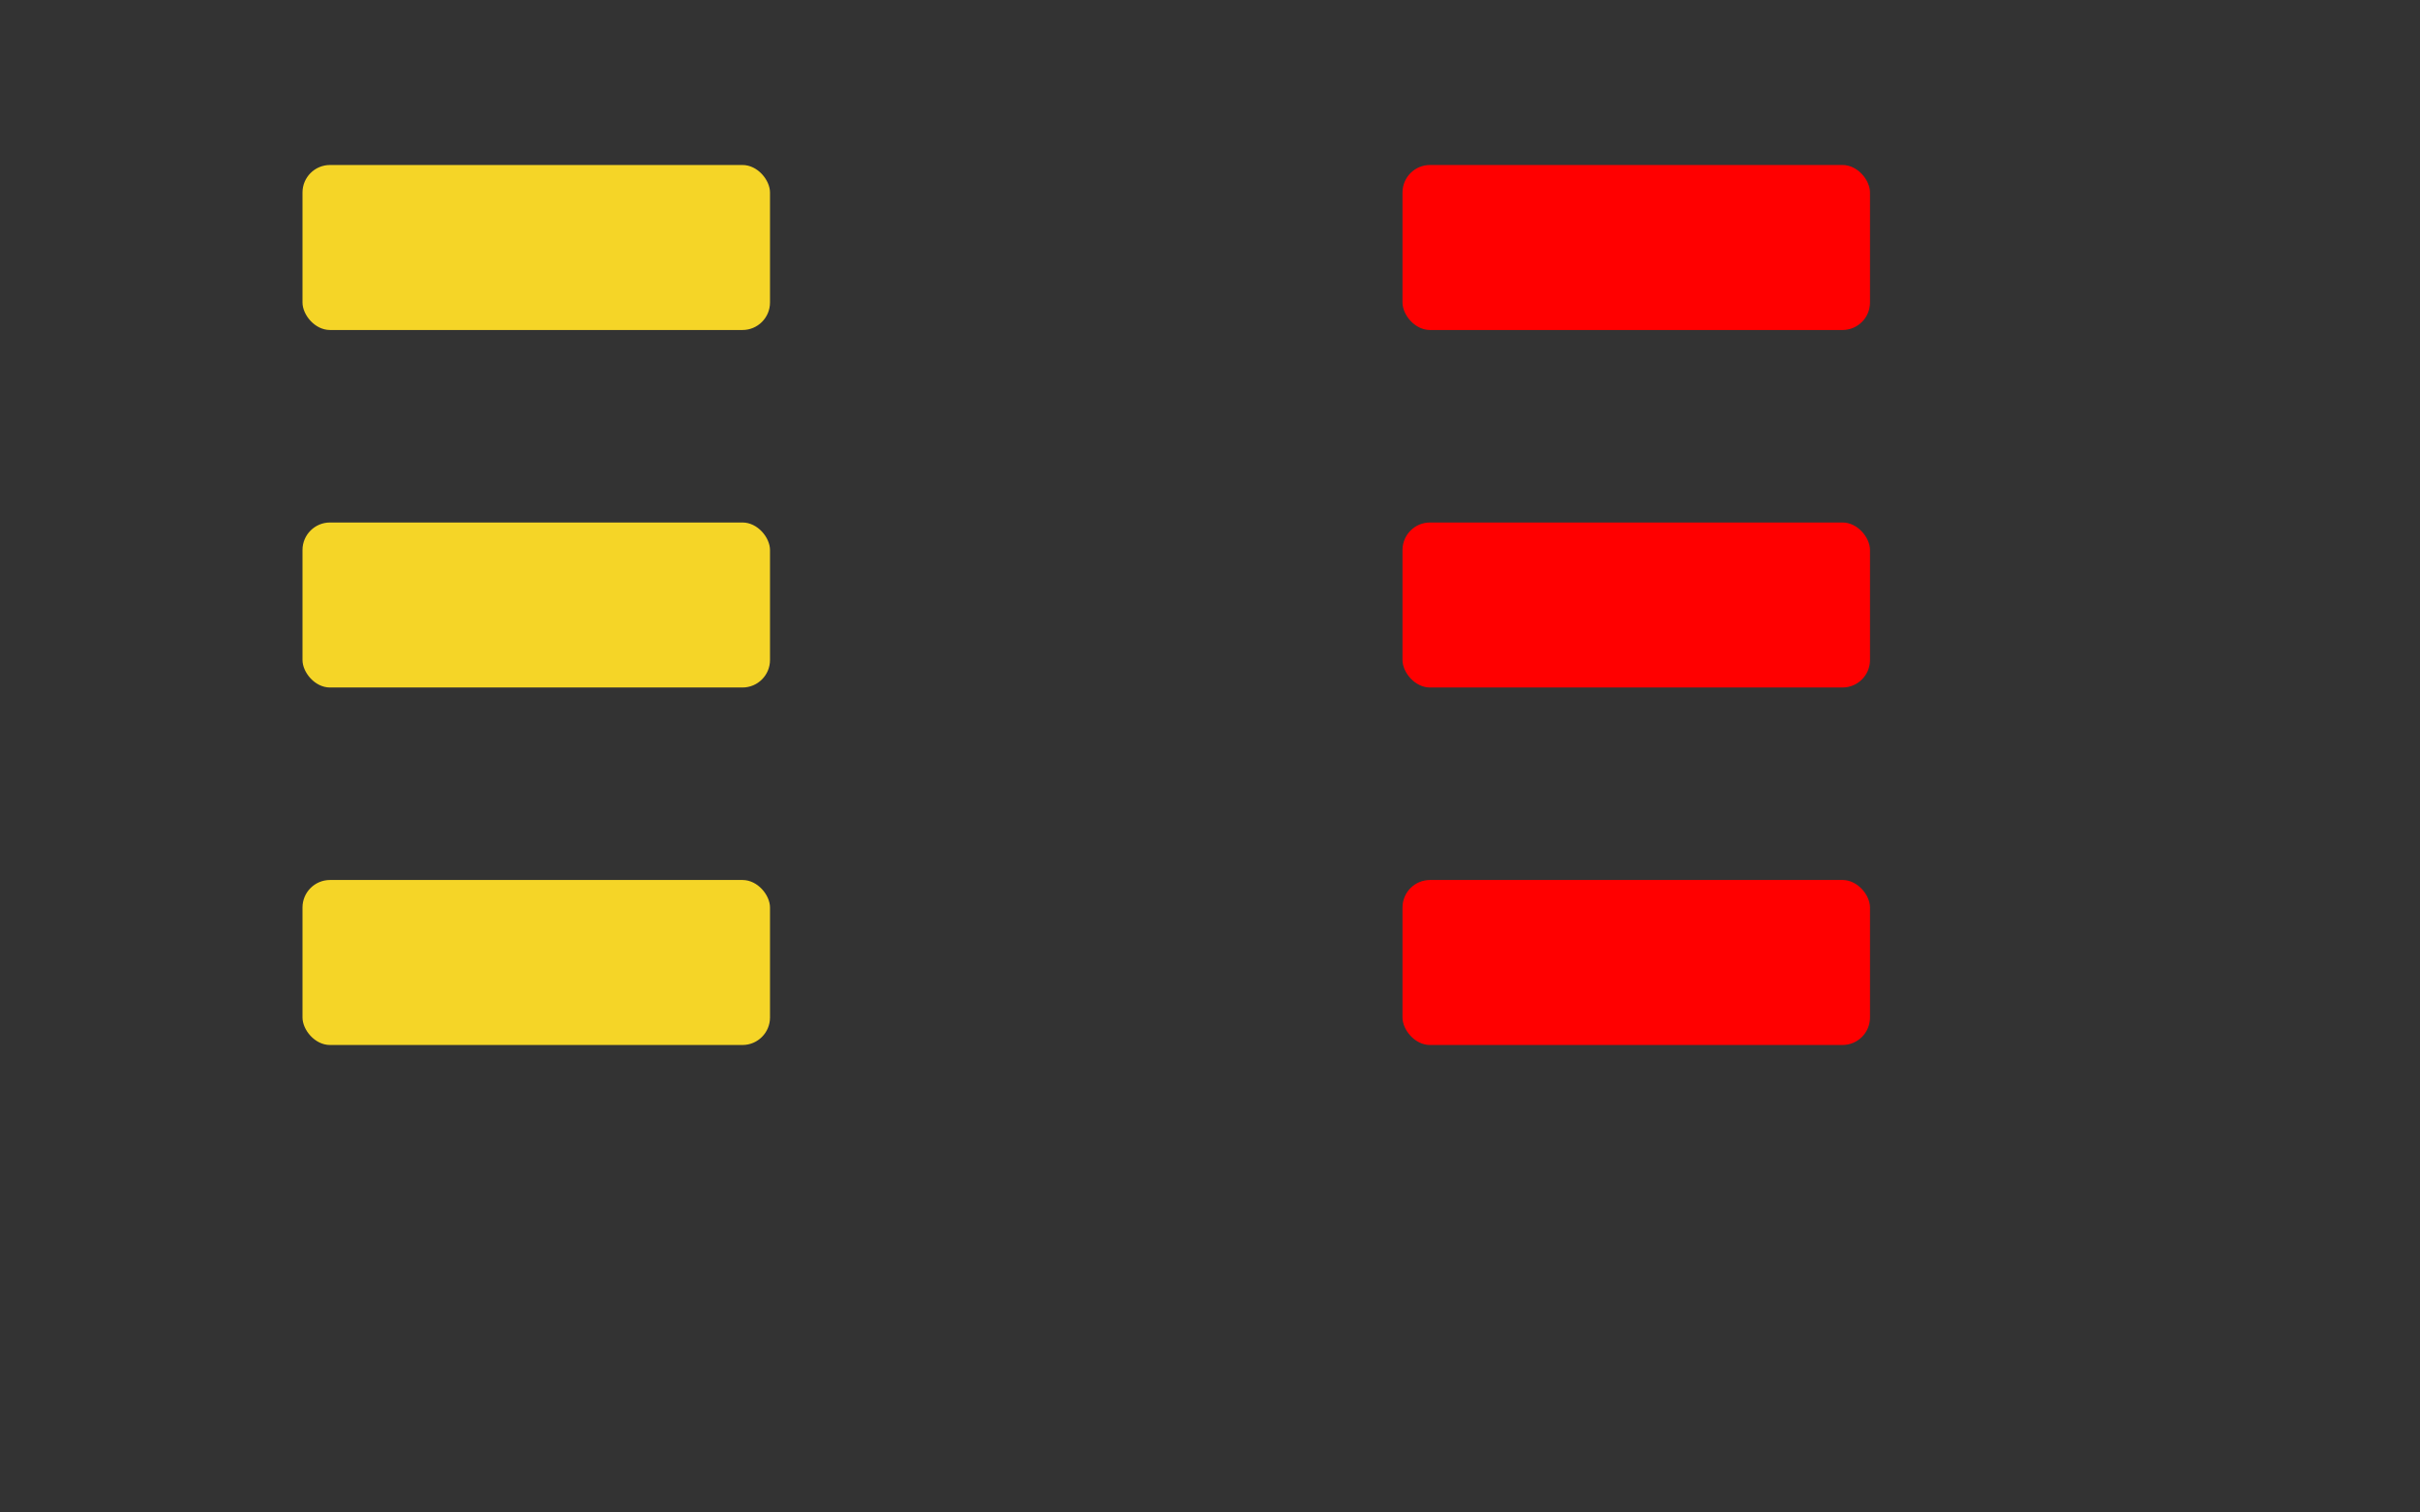 <svg xmlns="http://www.w3.org/2000/svg" viewBox="0 0 440 275">
		<rect x="0" y="0" width="440" height="275" fill="#333333" stroke="none"/>
		<rect rx="5" ry="5" height="30" width="85" y="30" x="55" fill="#f5d527"/>
		<rect rx="5" ry="5" height="30" width="85" y="95" x="55" fill="#f5d527"/>
		<rect rx="5" ry="5" height="30" width="85" y="160" x="55" fill="#f5d527"/>
		<rect rx="5" ry="5" height="30" width="85" y="30" x="255" fill="red"/>
		<rect rx="5" ry="5" height="30" width="85" y="95" x="255" fill="red"/>
		<rect rx="5" ry="5" height="30" width="85" y="160" x="255" fill="red"/>
		<rect rx="5" ry="5" height="30" width="85" y="30" x="455" fill="white"/>
		<rect rx="5" ry="5" height="30" width="85" y="95" x="455" fill="white"/>
		<rect rx="5" ry="5" height="30" width="85" y="160" x="455" fill="white"/></svg>